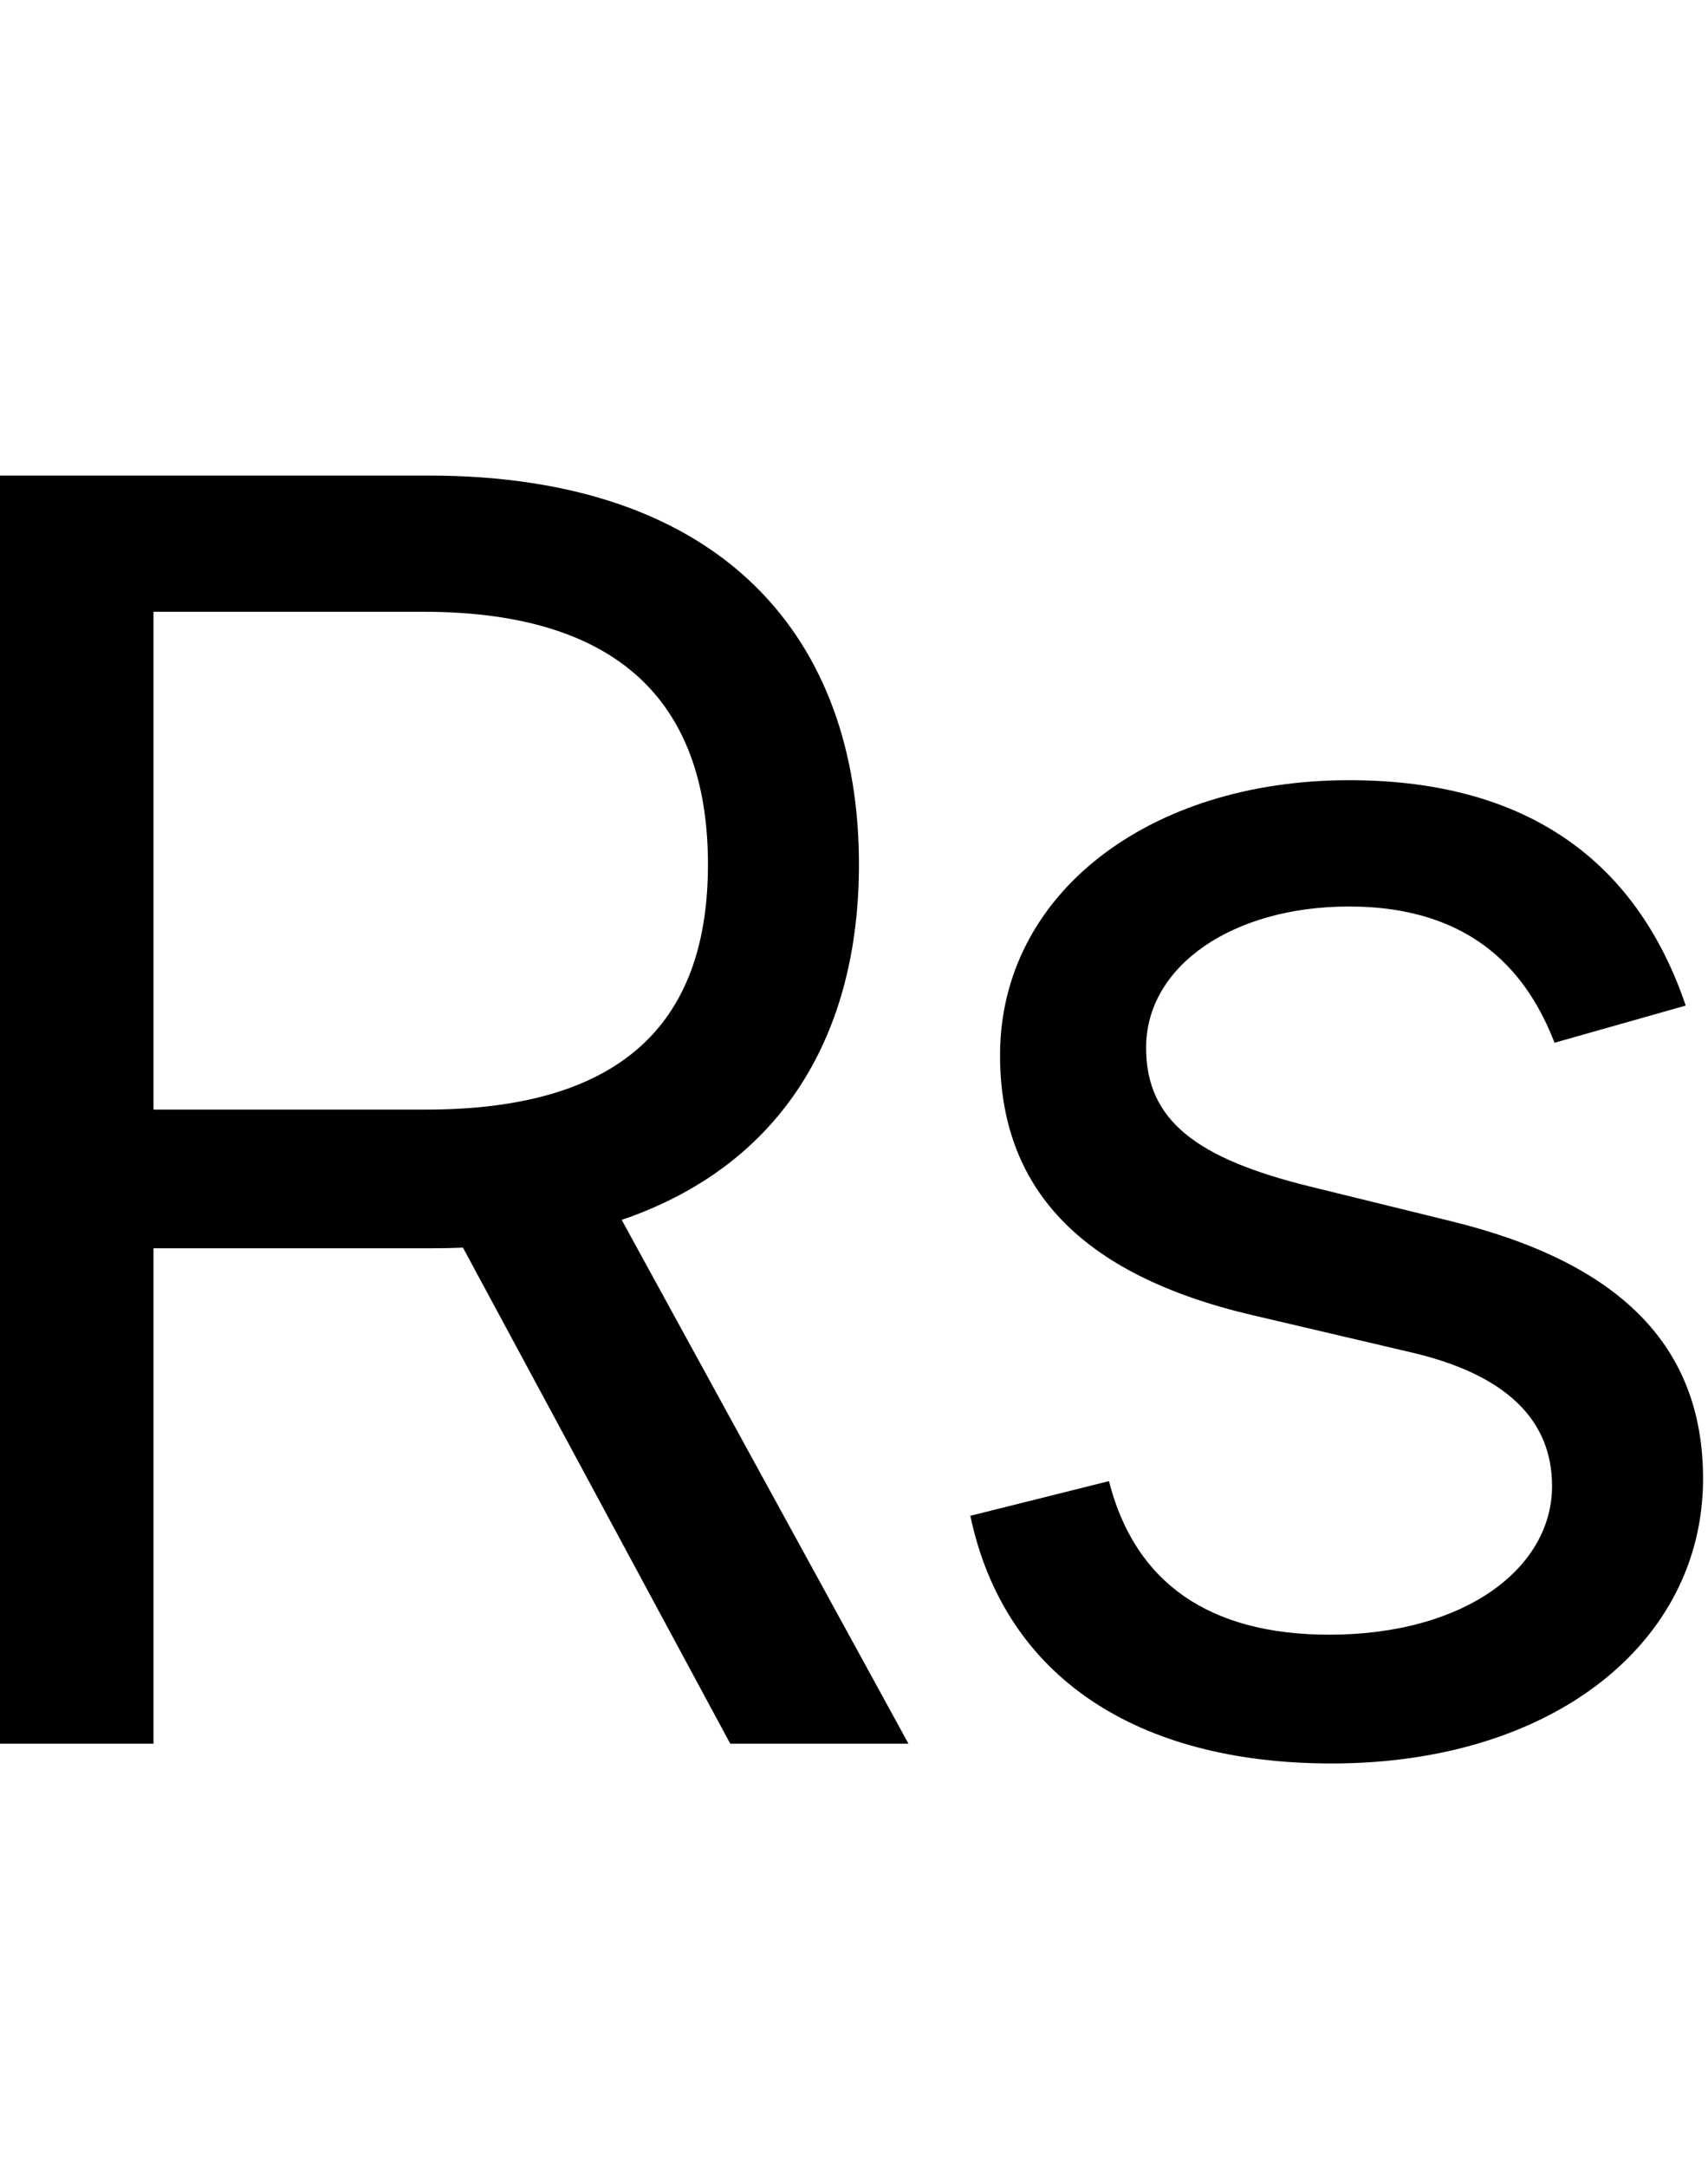 <svg id="svg-rupee" xmlns="http://www.w3.org/2000/svg" width="276" height="350"><path d="M248 0H496V-800H944C961.734 -800 979.106 -800.358 996.121 -801.066L1428 0H1716L1252.617 -845.859C1514.401 -935.326 1636 -1148.389 1636 -1420C1636 -1782 1420 -2048 940 -2048H248ZM2972 -1192C2898 -1410 2732 -1556 2428 -1556C2104 -1556 1864 -1372 1864 -1112C1864 -900 1990 -758 2272 -692L2528 -632C2683 -596 2756 -522 2756 -416C2756 -284 2616 -176 2396 -176C2203 -176 2082 -259 2040 -424L1816 -368C1871 -107 2086 32 2400 32C2757 32 3000 -163 3000 -428C3000 -642 2866 -777 2592 -844L2364 -900C2182 -945 2100 -1006 2100 -1124C2100 -1256 2240 -1352 2428 -1352C2634 -1352 2719 -1238 2760 -1132ZM496 -1024V-1828H932C1264 -1828 1392 -1666 1392 -1420C1392 -1174 1264 -1024 936 -1024Z" transform="translate(-24.8 281.6) scale(0.1)"/></svg>
